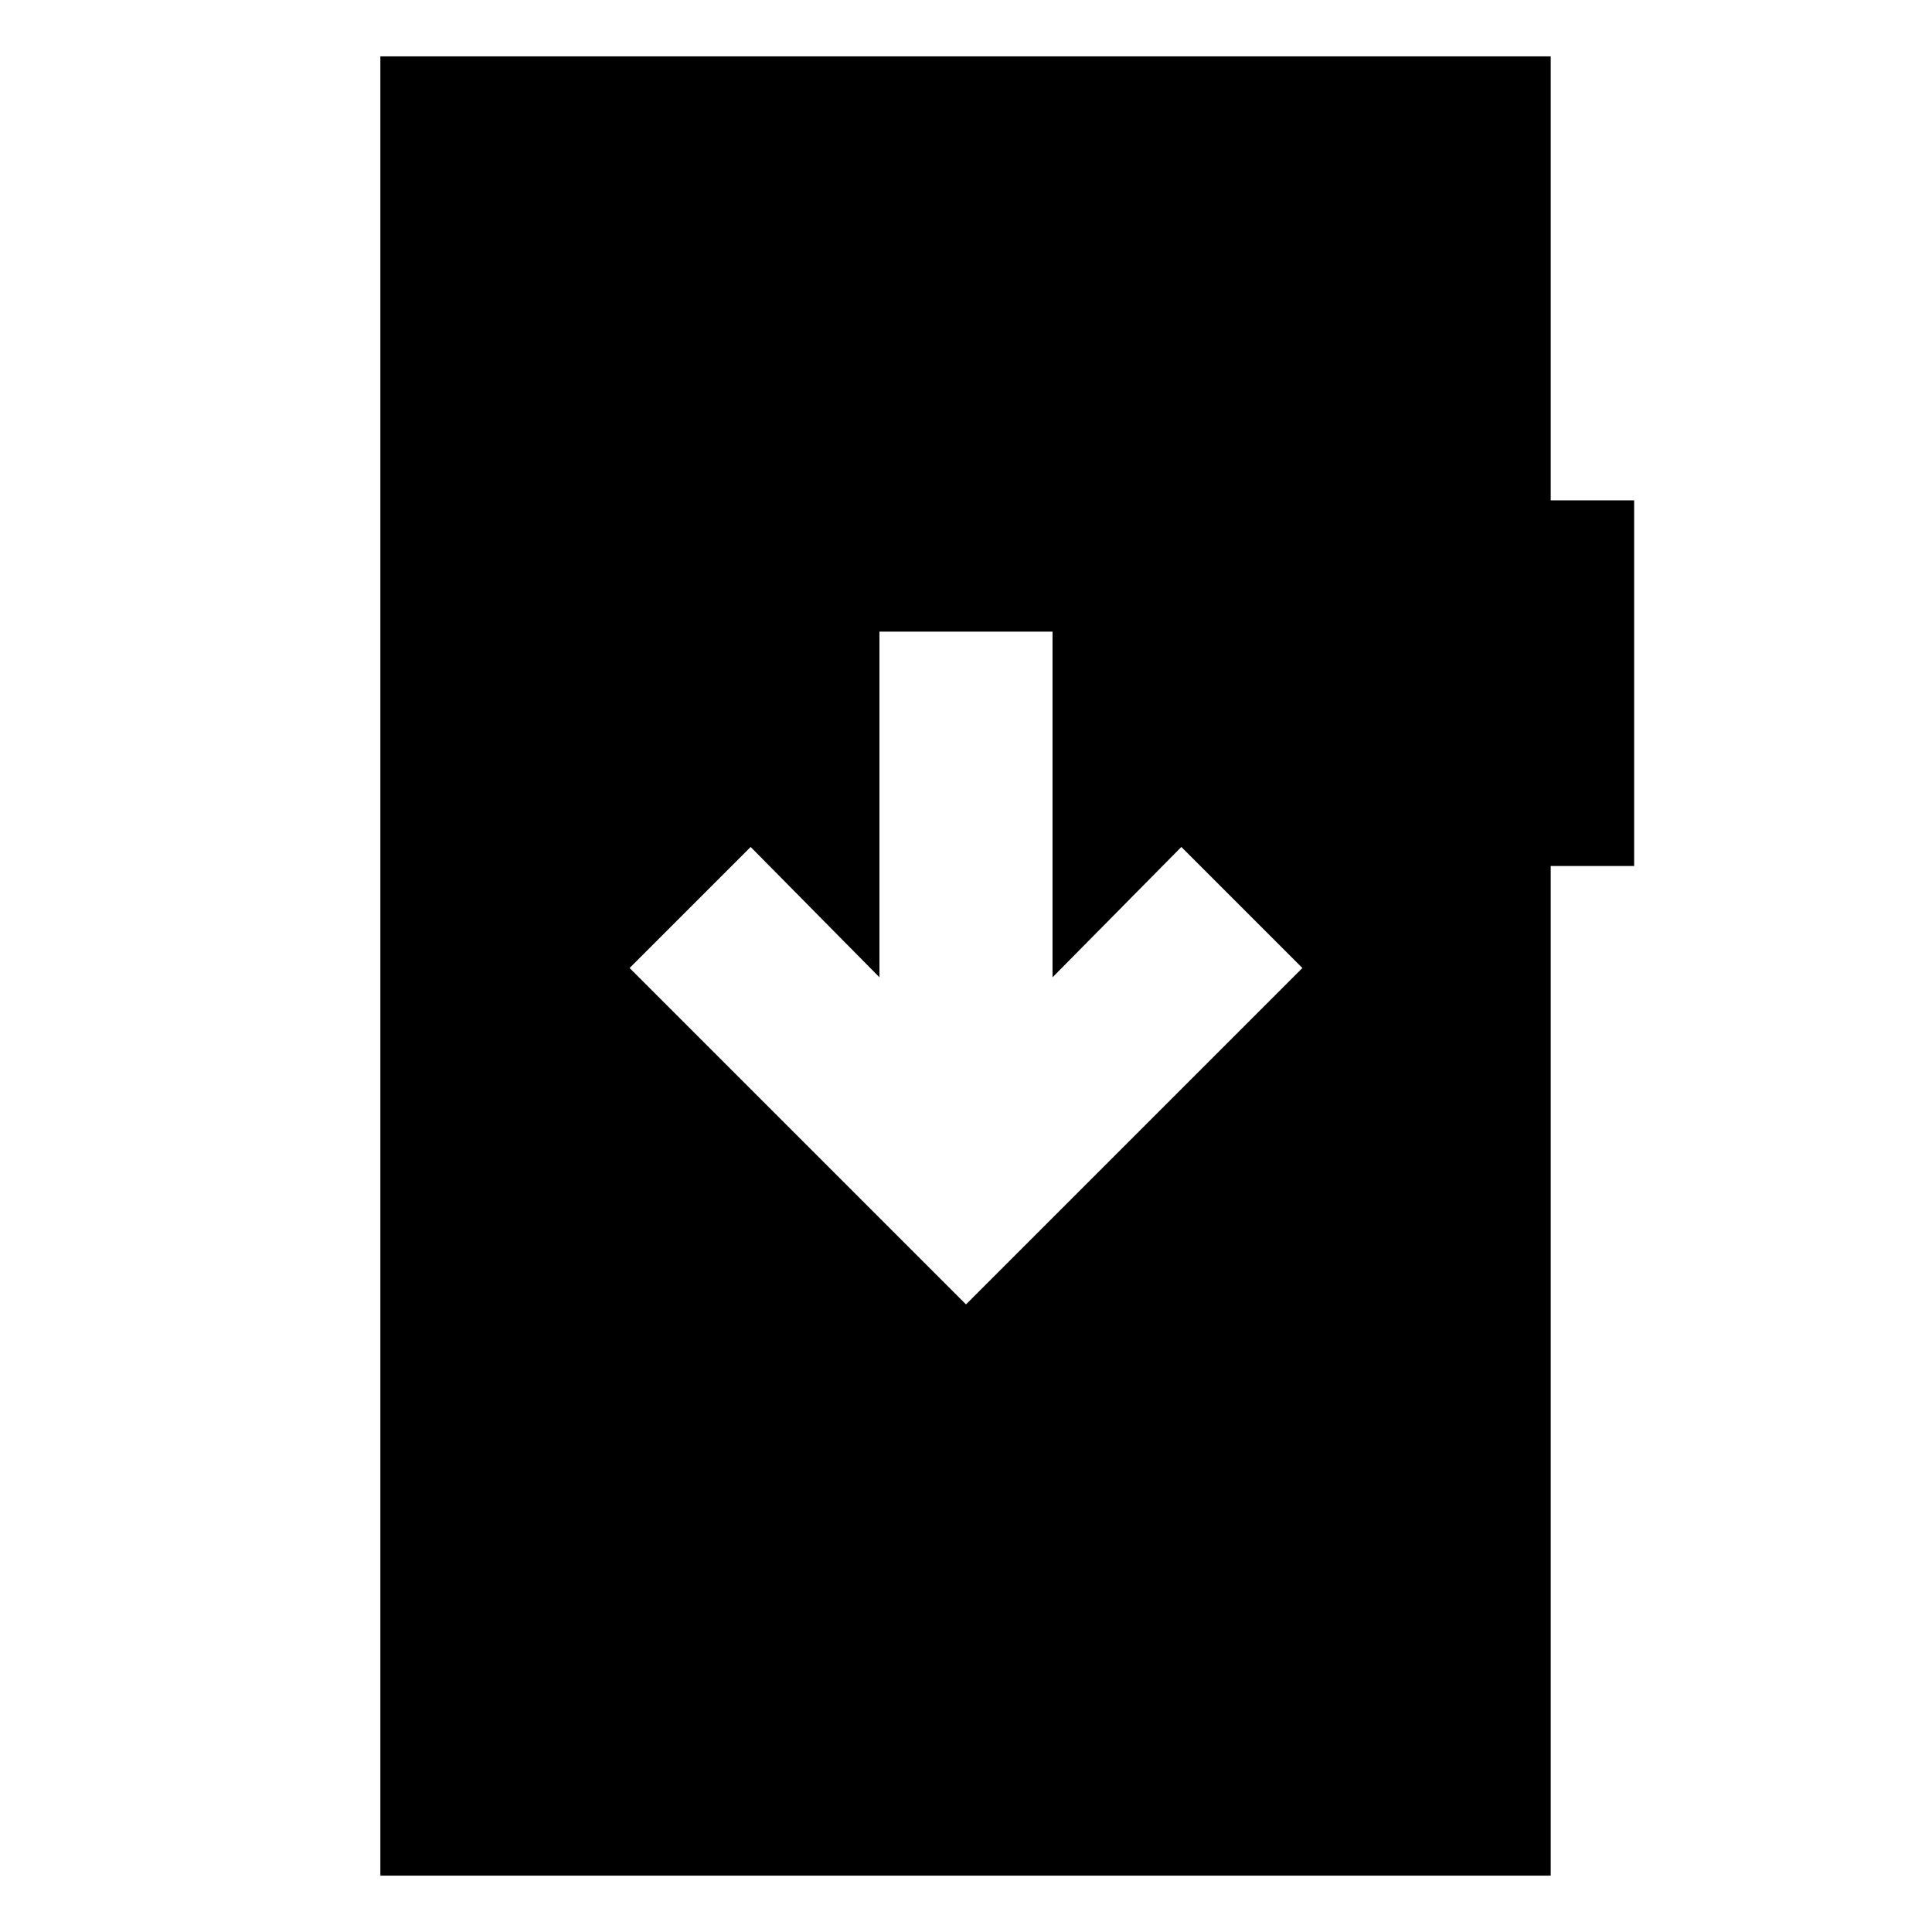 <svg xmlns="http://www.w3.org/2000/svg" height="24" viewBox="0 -960 960 960" width="24"><path d="M480-311.85 647.15-479 587-539.15l-64 64.77v-171.77h-86v171.77l-64-64.77L312.85-479 480-311.85ZM189-28v-904h581.54v220.62H812v181.69h-41.46V-28H189Z"/></svg>